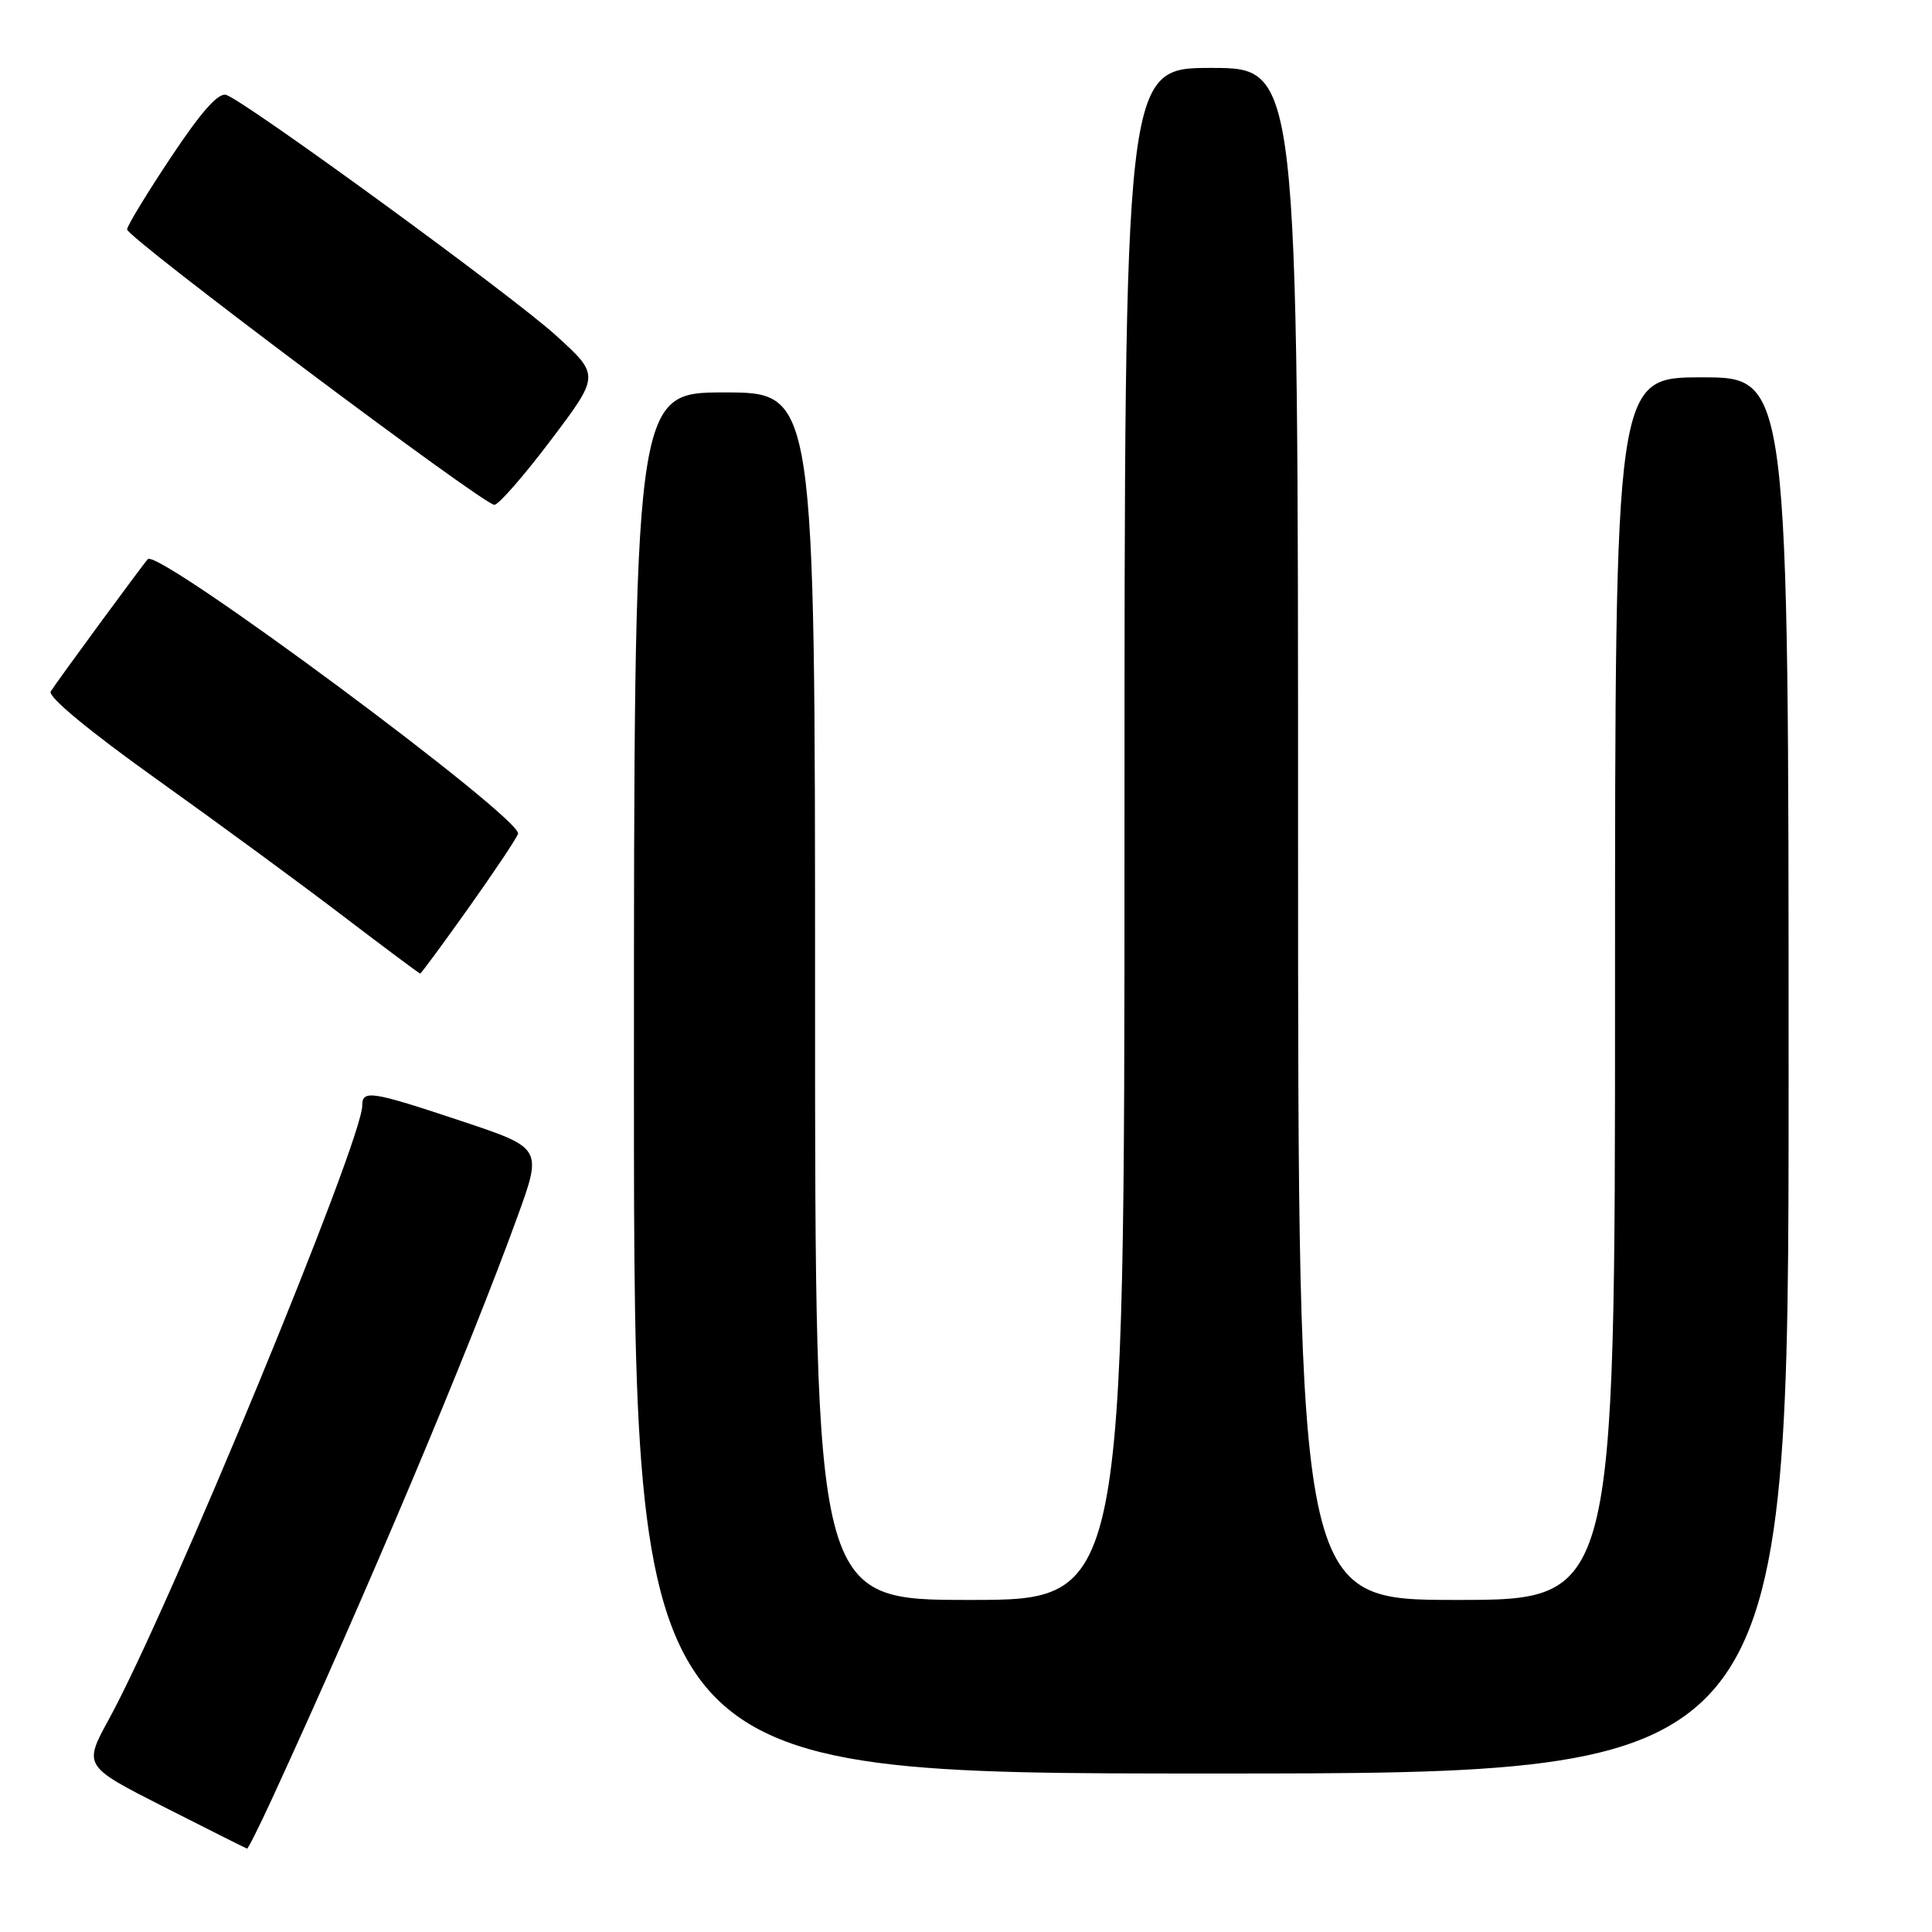 <?xml version="1.0" encoding="UTF-8" standalone="no"?>
<!DOCTYPE svg PUBLIC "-//W3C//DTD SVG 1.1//EN" "http://www.w3.org/Graphics/SVG/1.1/DTD/svg11.dtd" >
<svg xmlns="http://www.w3.org/2000/svg" xmlns:xlink="http://www.w3.org/1999/xlink" version="1.1" viewBox="0 0 256 256">
 <g >
 <path fill="currentColor"
d=" M 36.09 238.25 C 48.49 211.29 62.13 178.95 68.53 161.31 C 71.87 152.12 71.87 152.12 61.18 148.56 C 49.19 144.56 48.00 144.38 48.00 146.49 C 48.00 151.19 22.36 213.31 14.46 227.75 C 11.04 234.00 11.04 234.00 21.77 239.45 C 27.67 242.45 32.61 244.92 32.74 244.95 C 32.87 244.98 34.38 241.96 36.09 238.25 Z  M 237.00 142.50 C 237.00 50.00 237.00 50.00 225.50 50.00 C 214.00 50.00 214.00 50.00 214.00 131.00 C 214.00 212.00 214.00 212.00 193.00 212.00 C 172.00 212.00 172.00 212.00 172.00 110.50 C 172.00 9.00 172.00 9.00 160.50 9.00 C 149.00 9.00 149.00 9.00 149.00 110.50 C 149.00 212.00 149.00 212.00 128.50 212.00 C 108.00 212.00 108.00 212.00 108.00 132.00 C 108.00 52.00 108.00 52.00 96.00 52.00 C 84.00 52.00 84.00 52.00 84.00 143.50 C 84.00 235.00 84.00 235.00 160.50 235.00 C 237.00 235.00 237.00 235.00 237.00 142.50 Z  M 62.03 120.38 C 65.40 115.64 68.38 111.19 68.64 110.49 C 69.38 108.56 20.97 72.64 19.59 74.09 C 18.93 74.79 7.44 90.44 6.72 91.62 C 6.31 92.31 11.78 96.84 20.77 103.26 C 28.87 109.04 39.99 117.20 45.47 121.39 C 50.96 125.57 55.55 129.00 55.68 129.00 C 55.80 129.00 58.66 125.12 62.03 120.38 Z  M 72.99 58.32 C 79.48 49.73 79.48 49.73 73.68 44.46 C 67.89 39.19 32.79 13.59 29.99 12.58 C 28.96 12.22 26.70 14.75 22.69 20.78 C 19.50 25.57 16.86 29.90 16.84 30.40 C 16.78 31.44 64.01 66.86 65.50 66.89 C 66.05 66.91 69.42 63.05 72.99 58.32 Z "/>
</g>
</svg>